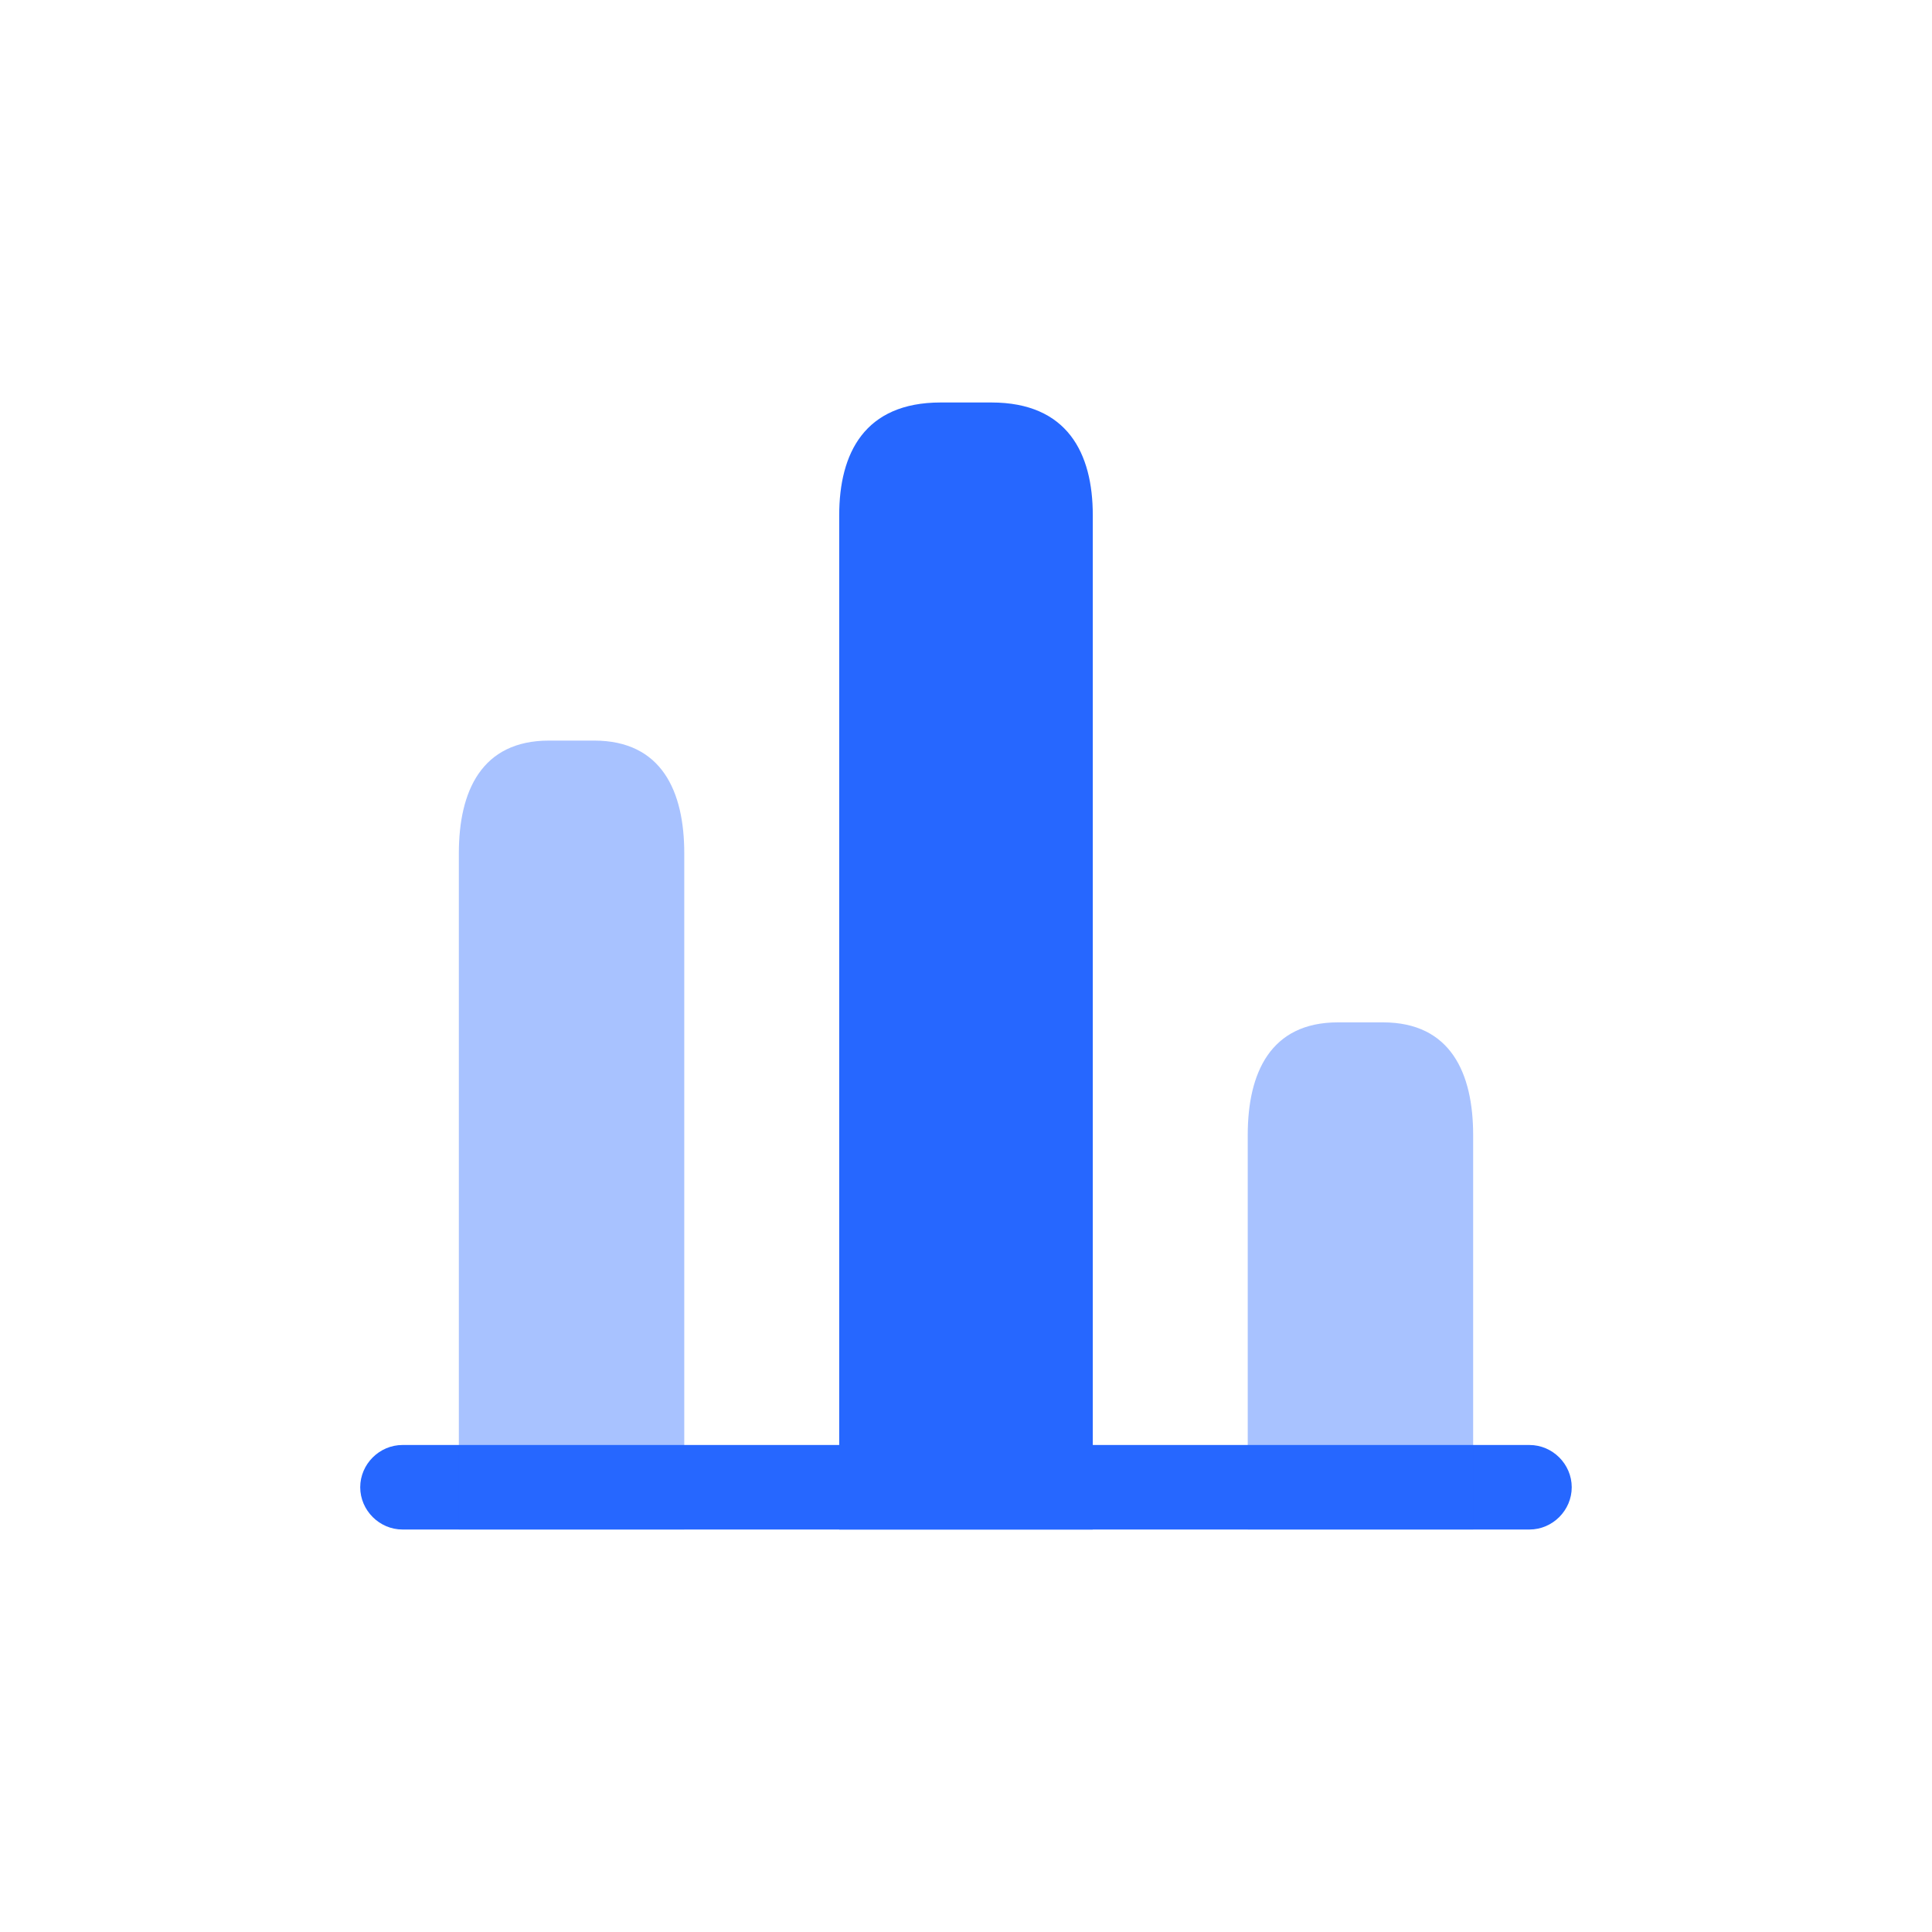 <svg width="40" height="40" viewBox="0 0 40 40" fill="none" xmlns="http://www.w3.org/2000/svg">
<path d="M31.666 31.667H8.333C7.855 31.667 7.458 31.27 7.458 30.792C7.458 30.313 7.855 29.917 8.333 29.917H31.666C32.145 29.917 32.541 30.313 32.541 30.792C32.541 31.27 32.145 31.667 31.666 31.667Z" fill="#2667FF"/>
<path d="M17.375 10.667V31.667H22.625V10.667C22.625 9.383 22.1 8.333 20.525 8.333H19.475C17.9 8.333 17.375 9.383 17.375 10.667Z" fill="#2667FF"/>
<path opacity="0.4" d="M9.5 17.667V31.667H14.167V17.667C14.167 16.383 13.7 15.333 12.3 15.333H11.367C9.967 15.333 9.5 16.383 9.5 17.667Z" fill="#2667FF"/>
<path opacity="0.4" d="M25.833 23.5V31.667H30.5V23.5C30.5 22.217 30.033 21.167 28.633 21.167H27.7C26.3 21.167 25.833 22.217 25.833 23.5Z" fill="#2667FF"/>
</svg>
